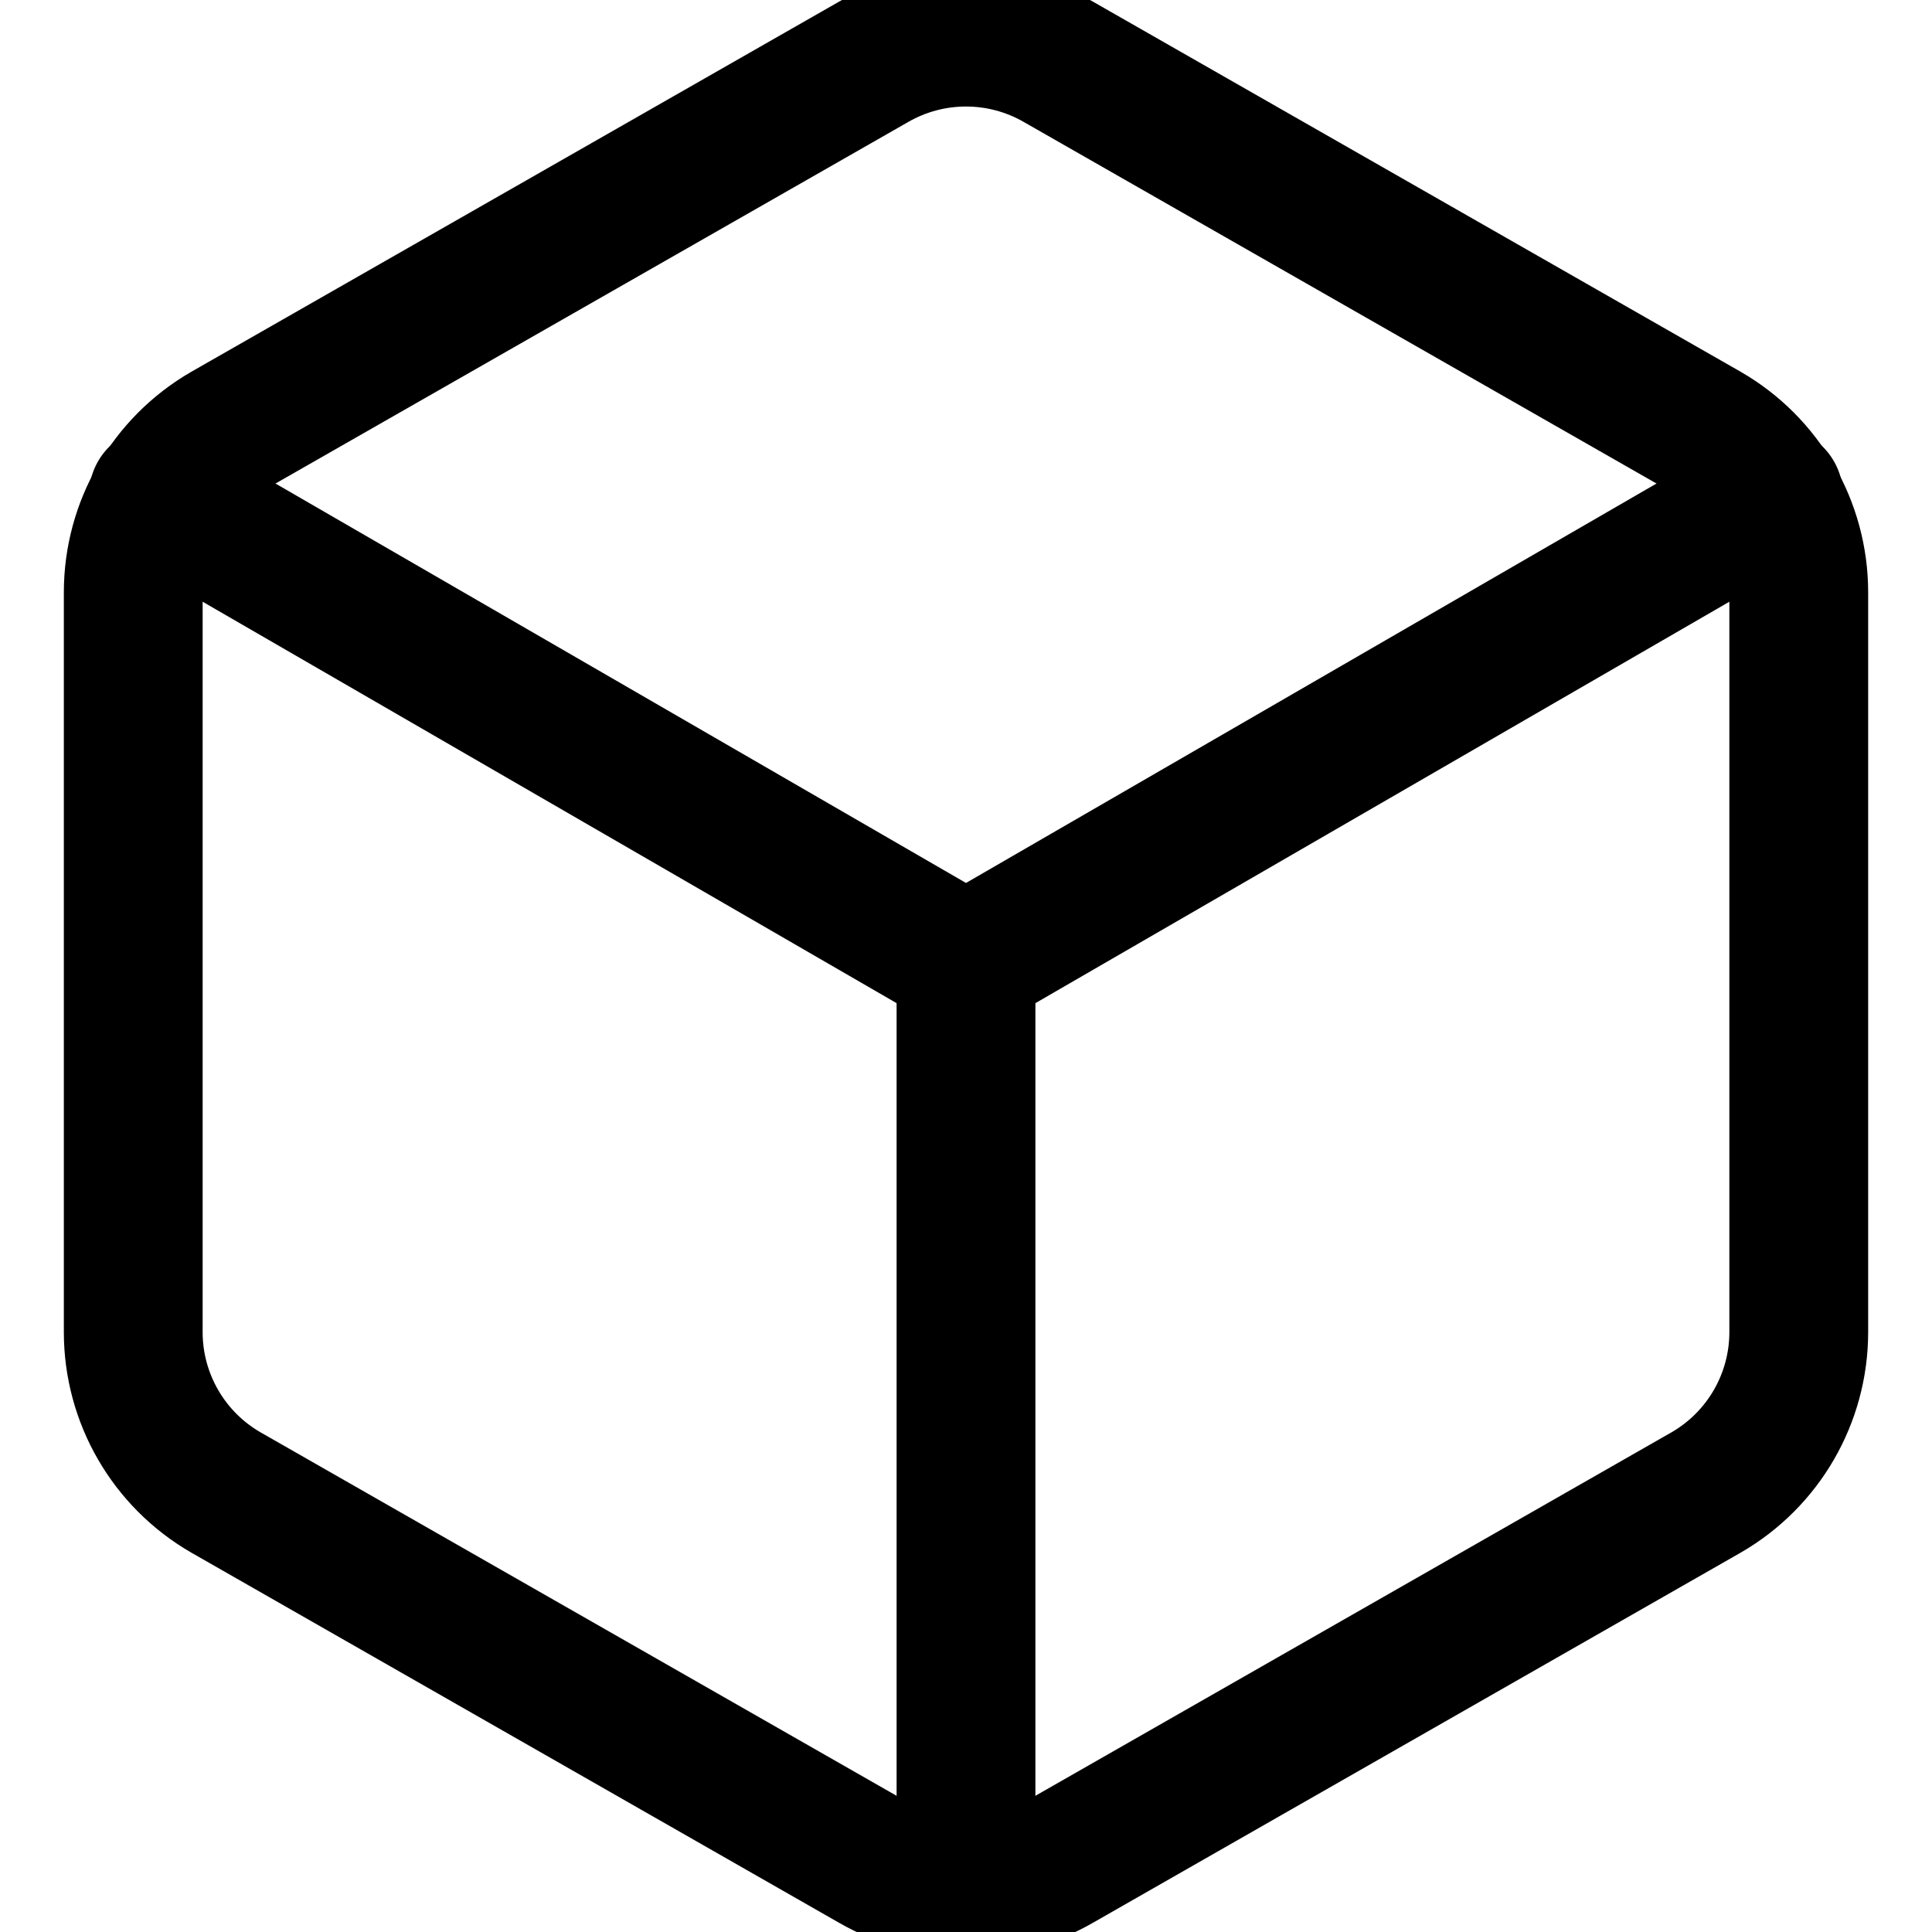 <?xml version="1.0" encoding="utf-8"?><svg viewBox="2.6 1.6 20.88 20.88" fill="none" stroke="currentColor" stroke-width="1.5" stroke-linecap="round" stroke-linejoin="round" xmlns="http://www.w3.org/2000/svg"><path d="M 22.04 15.999 L 22.04 7.999 C 22.039 7.285 21.658 6.626 21.04 6.269 L 14.04 2.269 C 13.421 1.912 12.659 1.912 12.04 2.269 L 5.04 6.269 C 4.422 6.626 4.041 7.285 4.04 7.999 L 4.04 15.999 C 4.041 16.713 4.422 17.372 5.04 17.729 L 12.04 21.729 C 12.659 22.086 13.421 22.086 14.04 21.729 L 21.04 17.729 C 21.658 17.372 22.039 16.713 22.04 15.999 Z"/><polyline points="4.31 6.959 13.04 12.009 21.77 6.959"/><line x1="13.04" y1="22.079" x2="13.04" y2="11.999"/></svg>